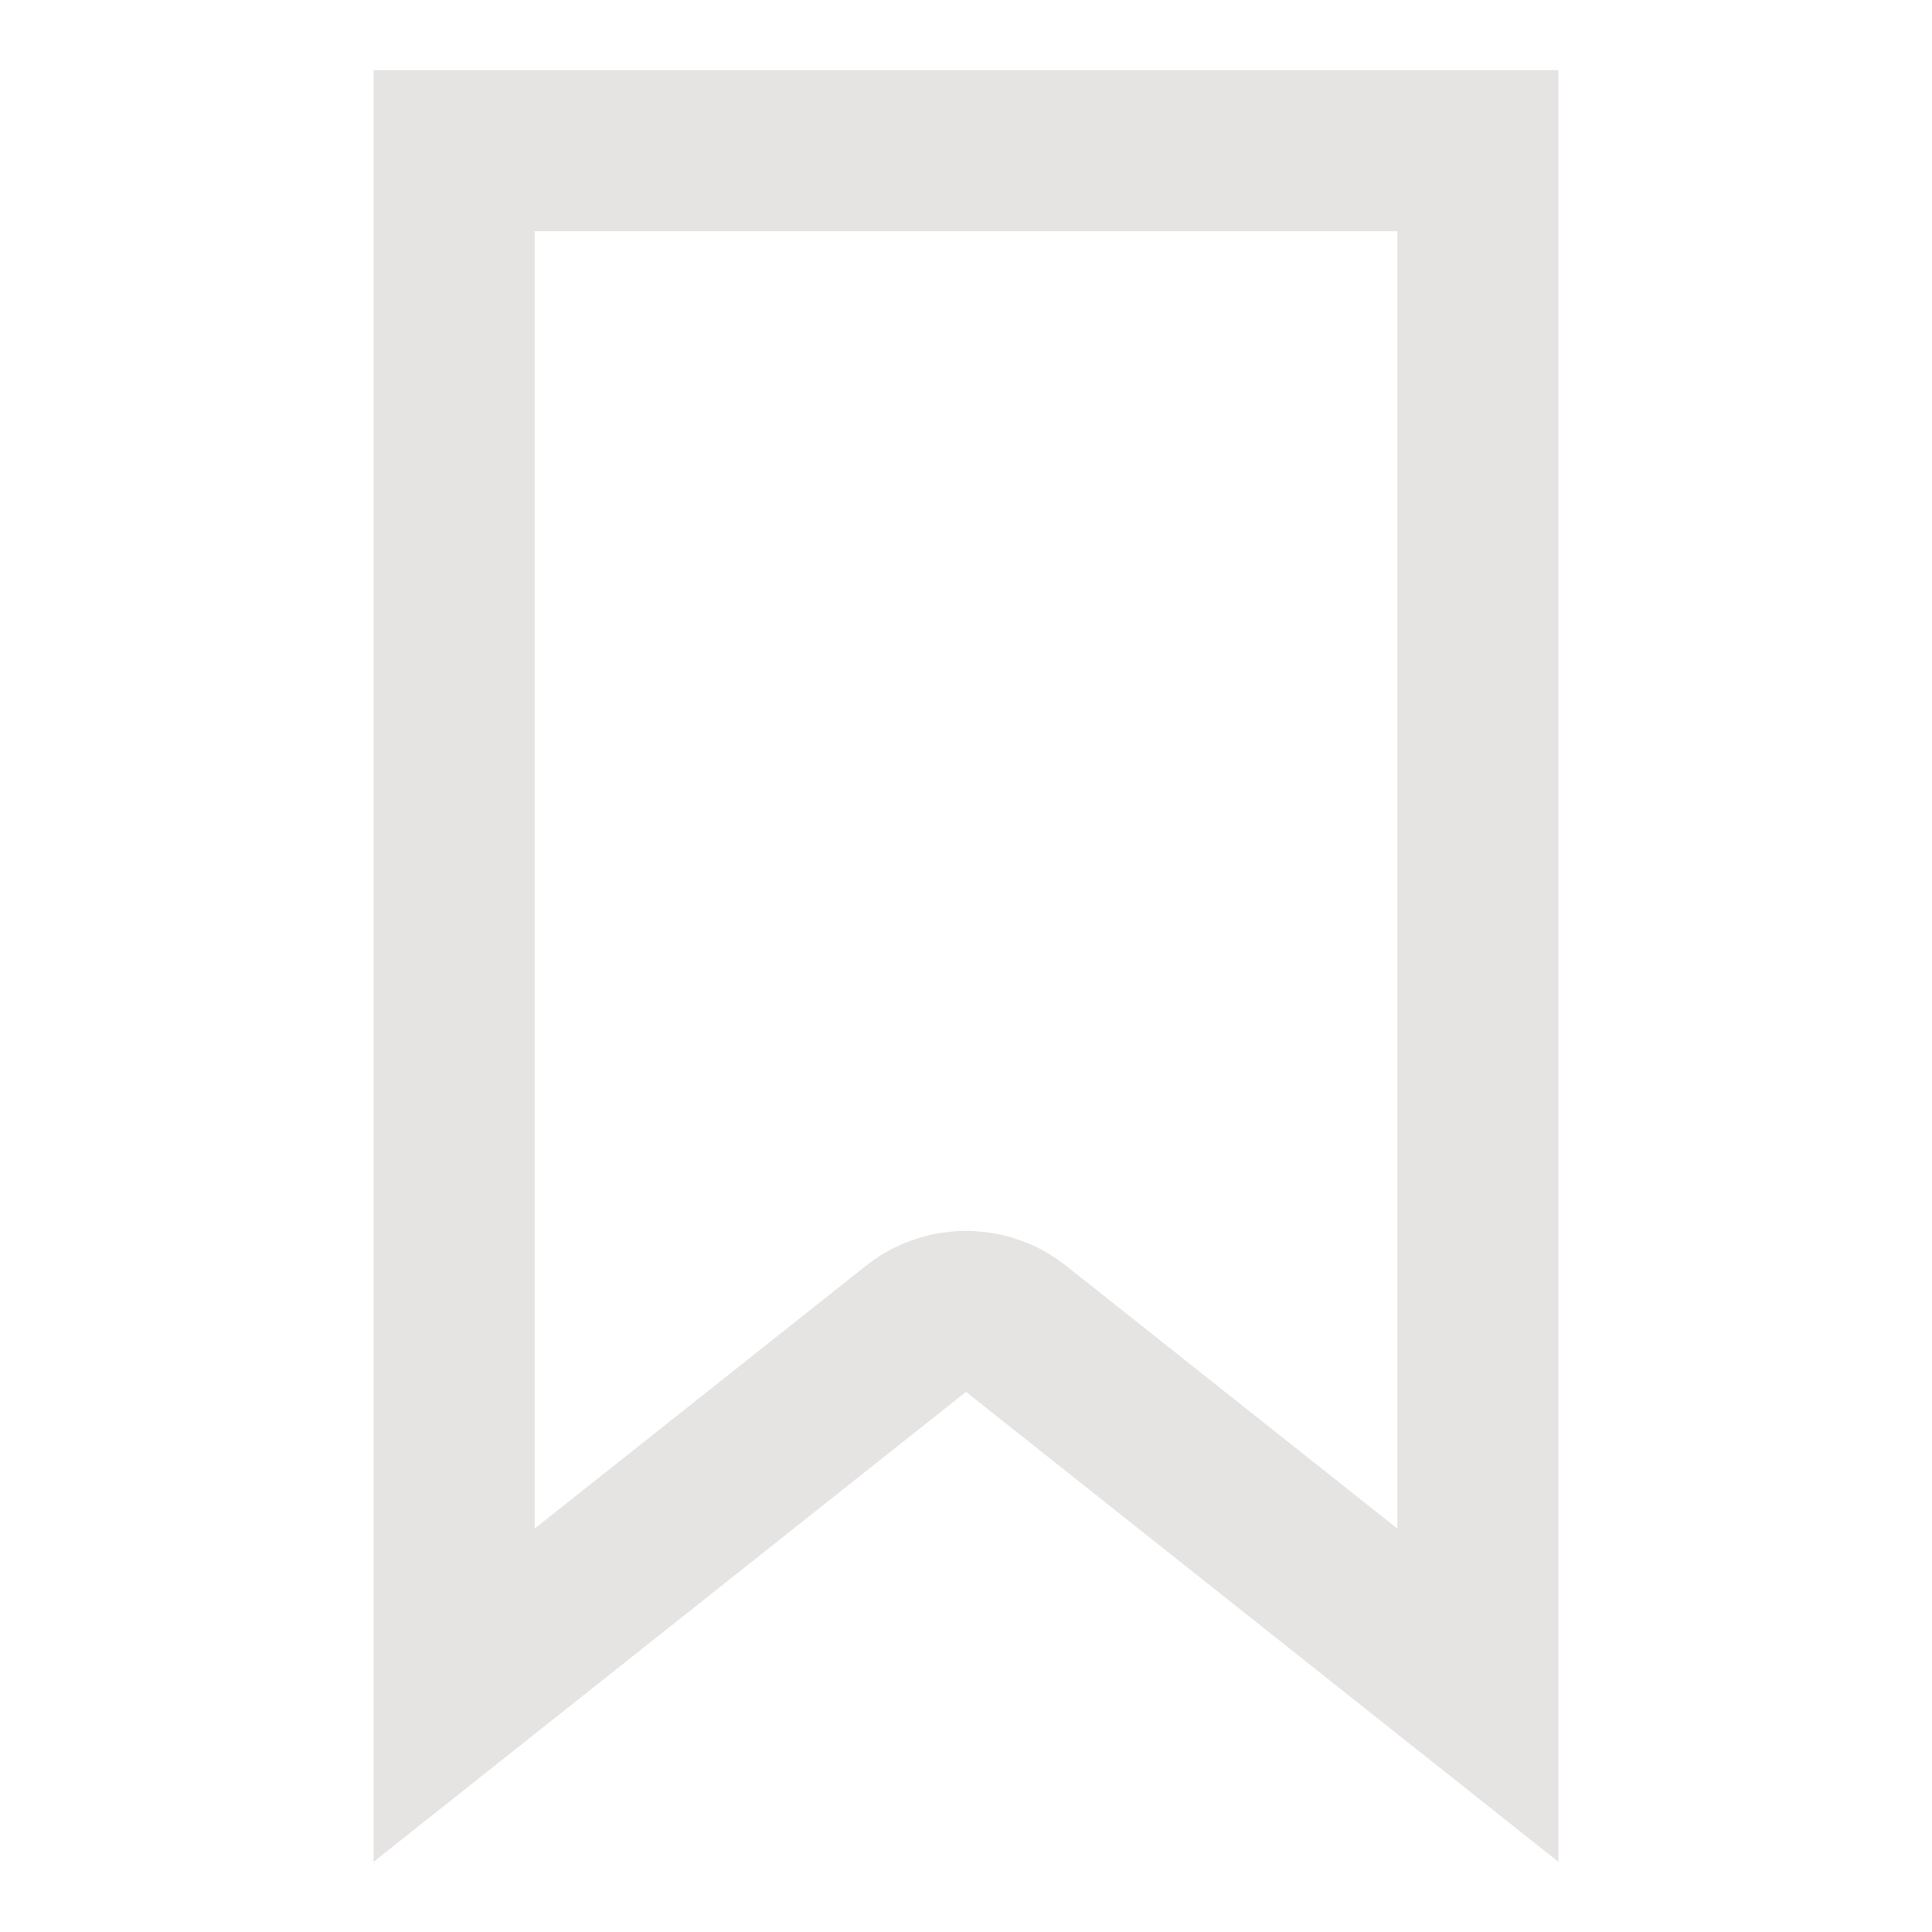 <?xml version="1.0" encoding="UTF-8" standalone="no"?><!DOCTYPE svg PUBLIC "-//W3C//DTD SVG 1.1//EN" "http://www.w3.org/Graphics/SVG/1.1/DTD/svg11.dtd"><svg width="100%" height="100%" viewBox="0 0 24 24" version="1.1" xmlns="http://www.w3.org/2000/svg" xmlns:xlink="http://www.w3.org/1999/xlink" xml:space="preserve" xmlns:serif="http://www.serif.com/" style="fill-rule:evenodd;clip-rule:evenodd;stroke-linejoin:round;stroke-miterlimit:2;"><path d="M19.359,23.128l-7.359,-5.838l-7.359,5.838l0,-22.256l14.718,0l0,22.256Zm-12.718,-20.256l0,16.117l4.116,-3.265l0.103,-0.077l0.107,-0.069l0.111,-0.063l0.115,-0.055l0.119,-0.047l0.121,-0.041l0.124,-0.032l0.125,-0.024l0.127,-0.016l0.127,-0.009l0.128,0l0.127,0.009l0.127,0.016l0.125,0.024l0.124,0.032l0.121,0.041l0.119,0.047l0.115,0.055l0.111,0.063l0.107,0.069l0.103,0.077l4.116,3.265l0,-16.117l-10.718,0Z" style="fill:#e6e3e3;"/></svg>